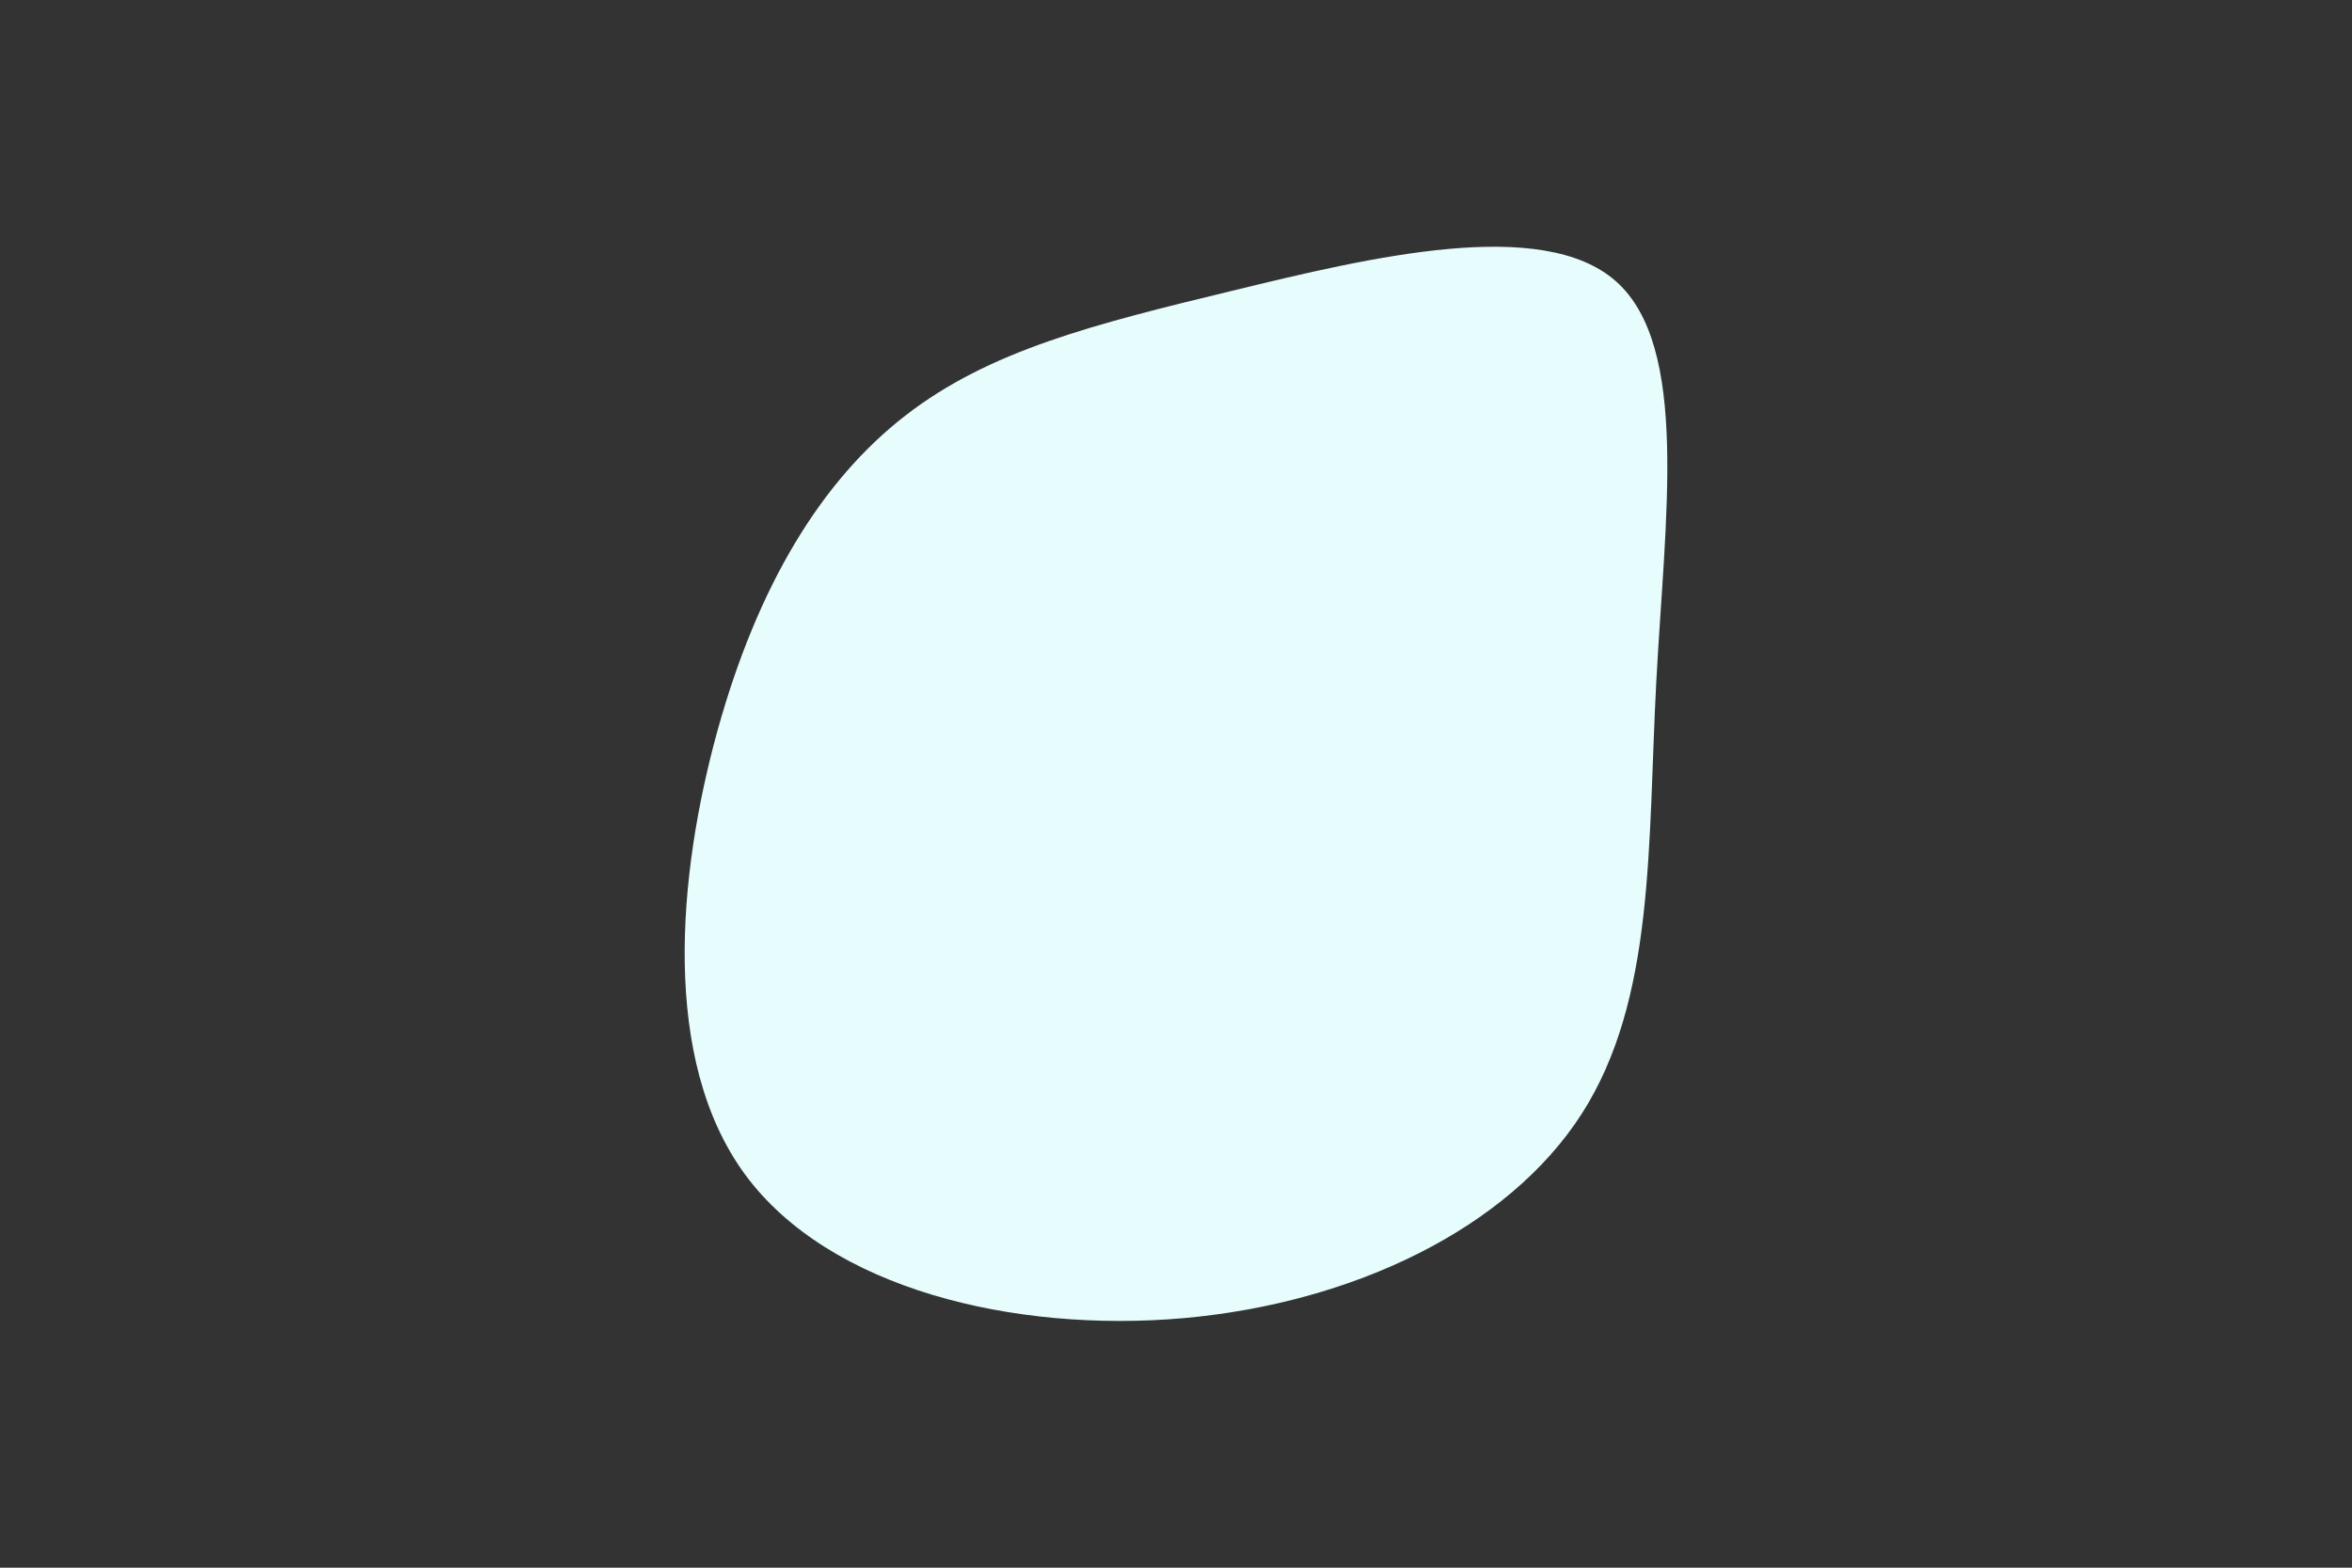 <svg id="visual" viewBox="0 0 900 600" width="900" height="600" xmlns="http://www.w3.org/2000/svg" xmlns:xlink="http://www.w3.org/1999/xlink" version="1.1"><rect x="0" y="0" width="900" height="600" fill="#333333" stroke="none"/><g transform="translate(458.687 264.195)"><path d="M159.7 -156.5C187.9 -131.5 178.4 -65.8 175.1 -3.3C171.8 59.2 174.7 118.3 146.5 162.2C118.3 206 59.2 234.5 -5.8 240.3C-70.7 246 -141.4 229.1 -173.6 185.3C-205.8 141.4 -199.4 70.7 -184.1 15.3C-168.7 -40.1 -144.5 -80.1 -112.3 -105.1C-80.1 -130.1 -40.1 -140.1 12.8 -152.9C65.8 -165.8 131.5 -181.5 159.7 -156.5" fill="#e6fcfd"></path></g></svg>
